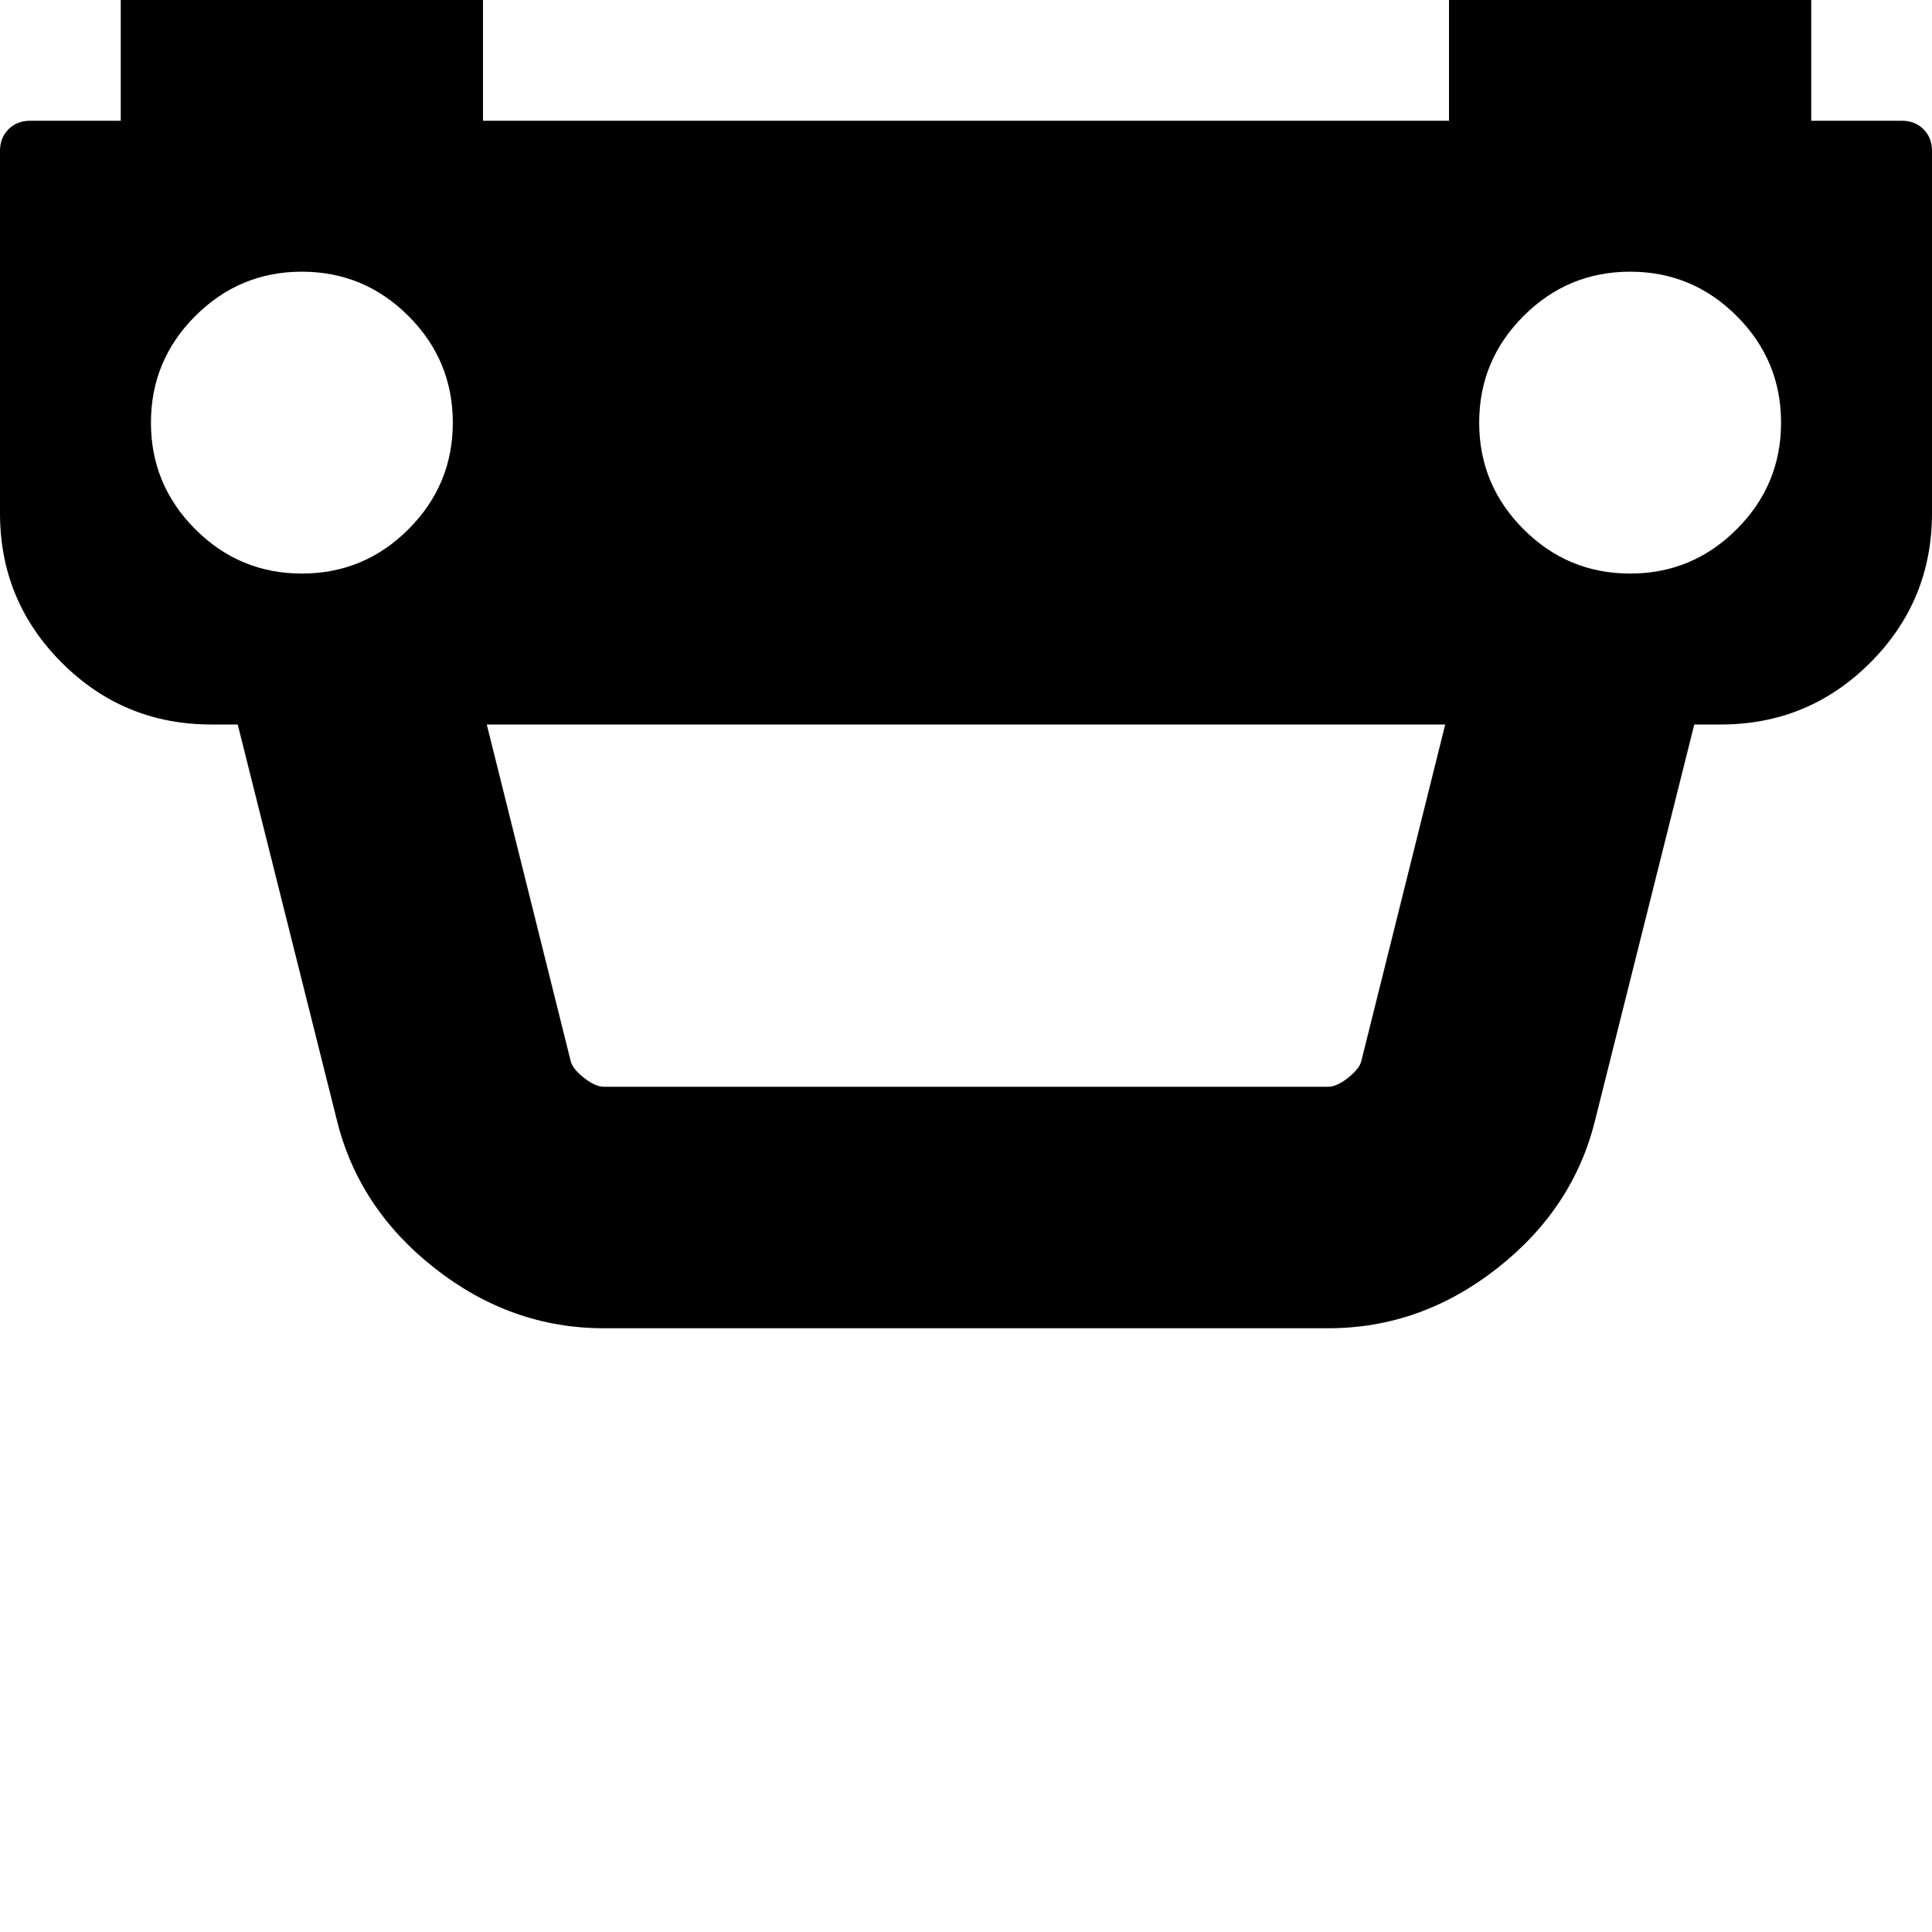 <svg width="128" height="128" viewBox="0 0 2048 2048" xmlns="http://www.w3.org/2000/svg"><path d="M480 448q0 66-47 113t-113 47-113-47-47-113 47-113 113-47 113 47 47 113zm36 320h1016l-89 357q-2 8-14 17.5t-21 9.5H640q-9 0-21-9.5t-14-17.5zm1372-320q0 66-47 113t-113 47-113-47-47-113 47-113 113-47 113 47 47 113zm160 96V160q0-14-9-23t-23-9h-96V0q0-80-56-136t-136-56-136 56-56 136v128H512V0q0-80-56-136t-136-56-136 56T128 0v128H32q-14 0-23 9t-9 23v384q0 93 65.5 158.5T224 768h28l105 419q23 94 104 157.5t179 63.5h768q98 0 179-63.5t104-157.5l105-419h28q93 0 158.5-65.5T2048 544z"/></svg>